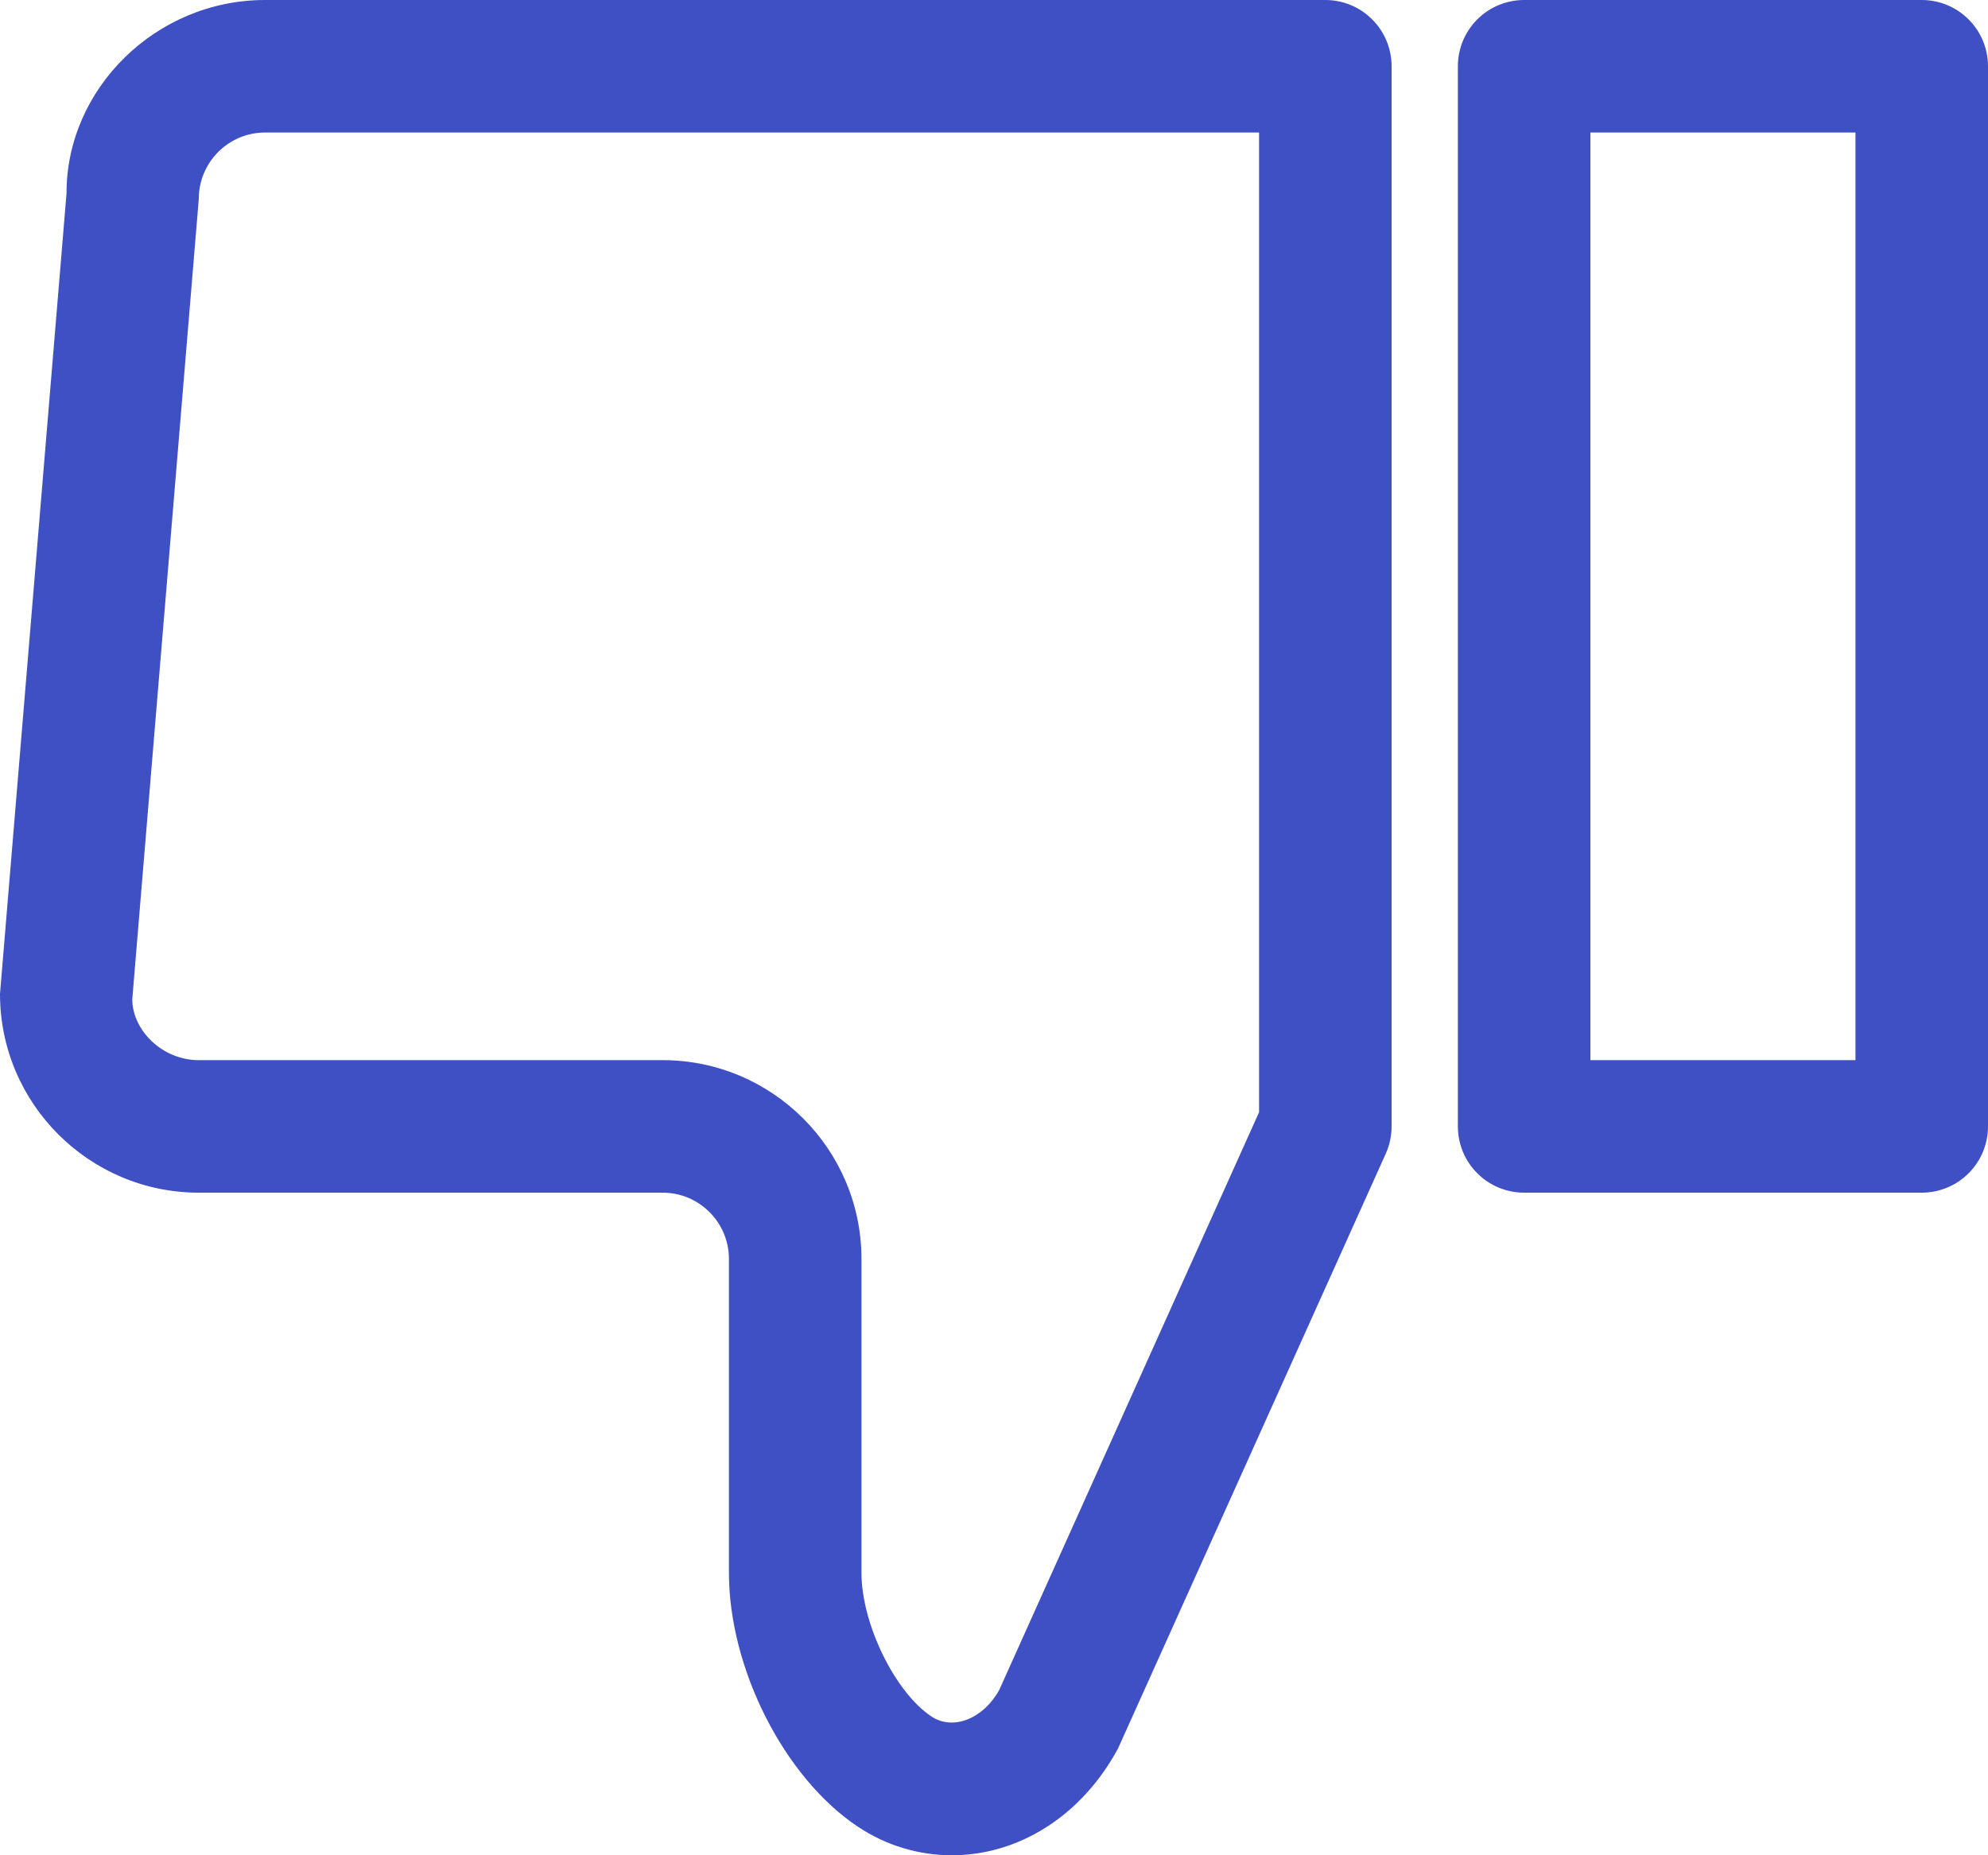 <svg width="30" height="28" viewBox="0 0 30 28" fill="none" xmlns="http://www.w3.org/2000/svg">
<path d="M23 -6.11959e-07L29 -8.74228e-08C29.265 -6.42368e-08 29.52 0.105 29.707 0.293C29.895 0.48 30 0.735 30 1L30 17C30 17.265 29.895 17.52 29.707 17.707C29.52 17.895 29.265 18 29 18L23 18C22.735 18 22.48 17.895 22.293 17.707C22.105 17.52 22 17.265 22 17L22 1C22 0.735 22.105 0.48 22.293 0.293C22.48 0.105 22.735 -6.35145e-07 23 -6.11959e-07ZM28 2L24 2L24 16L28 16L28 2ZM4 -2.27299e-06L20 -8.74228e-07C20.265 -8.51042e-07 20.52 0.105 20.707 0.293C20.895 0.48 21 0.735 21 1L21 17C21 17.142 20.97 17.281 20.912 17.411L16.87 26.392C16.318 27.41 15.37 28 14.363 28C13.859 28 13.369 27.851 12.946 27.569C11.836 26.83 11 25.183 11 23.737L11 19C11 18.449 10.552 18 10 18L3 18C1.346 18 9.91899e-07 16.654 1.1365e-06 15L1.004 2.917C1 1.346 2.346 -2.41759e-06 4 -2.27299e-06ZM19 2L4 2C3.448 2 3 2.449 3 3L1.996 15.083C2 15.551 2.448 16 3 16L10 16C11.654 16 13 17.346 13 19L13 23.737C13 24.504 13.503 25.537 14.055 25.905C14.388 26.126 14.846 25.932 15.08 25.503L19 16.786L19 2Z" fill="#3F4FC4"/>
</svg>

